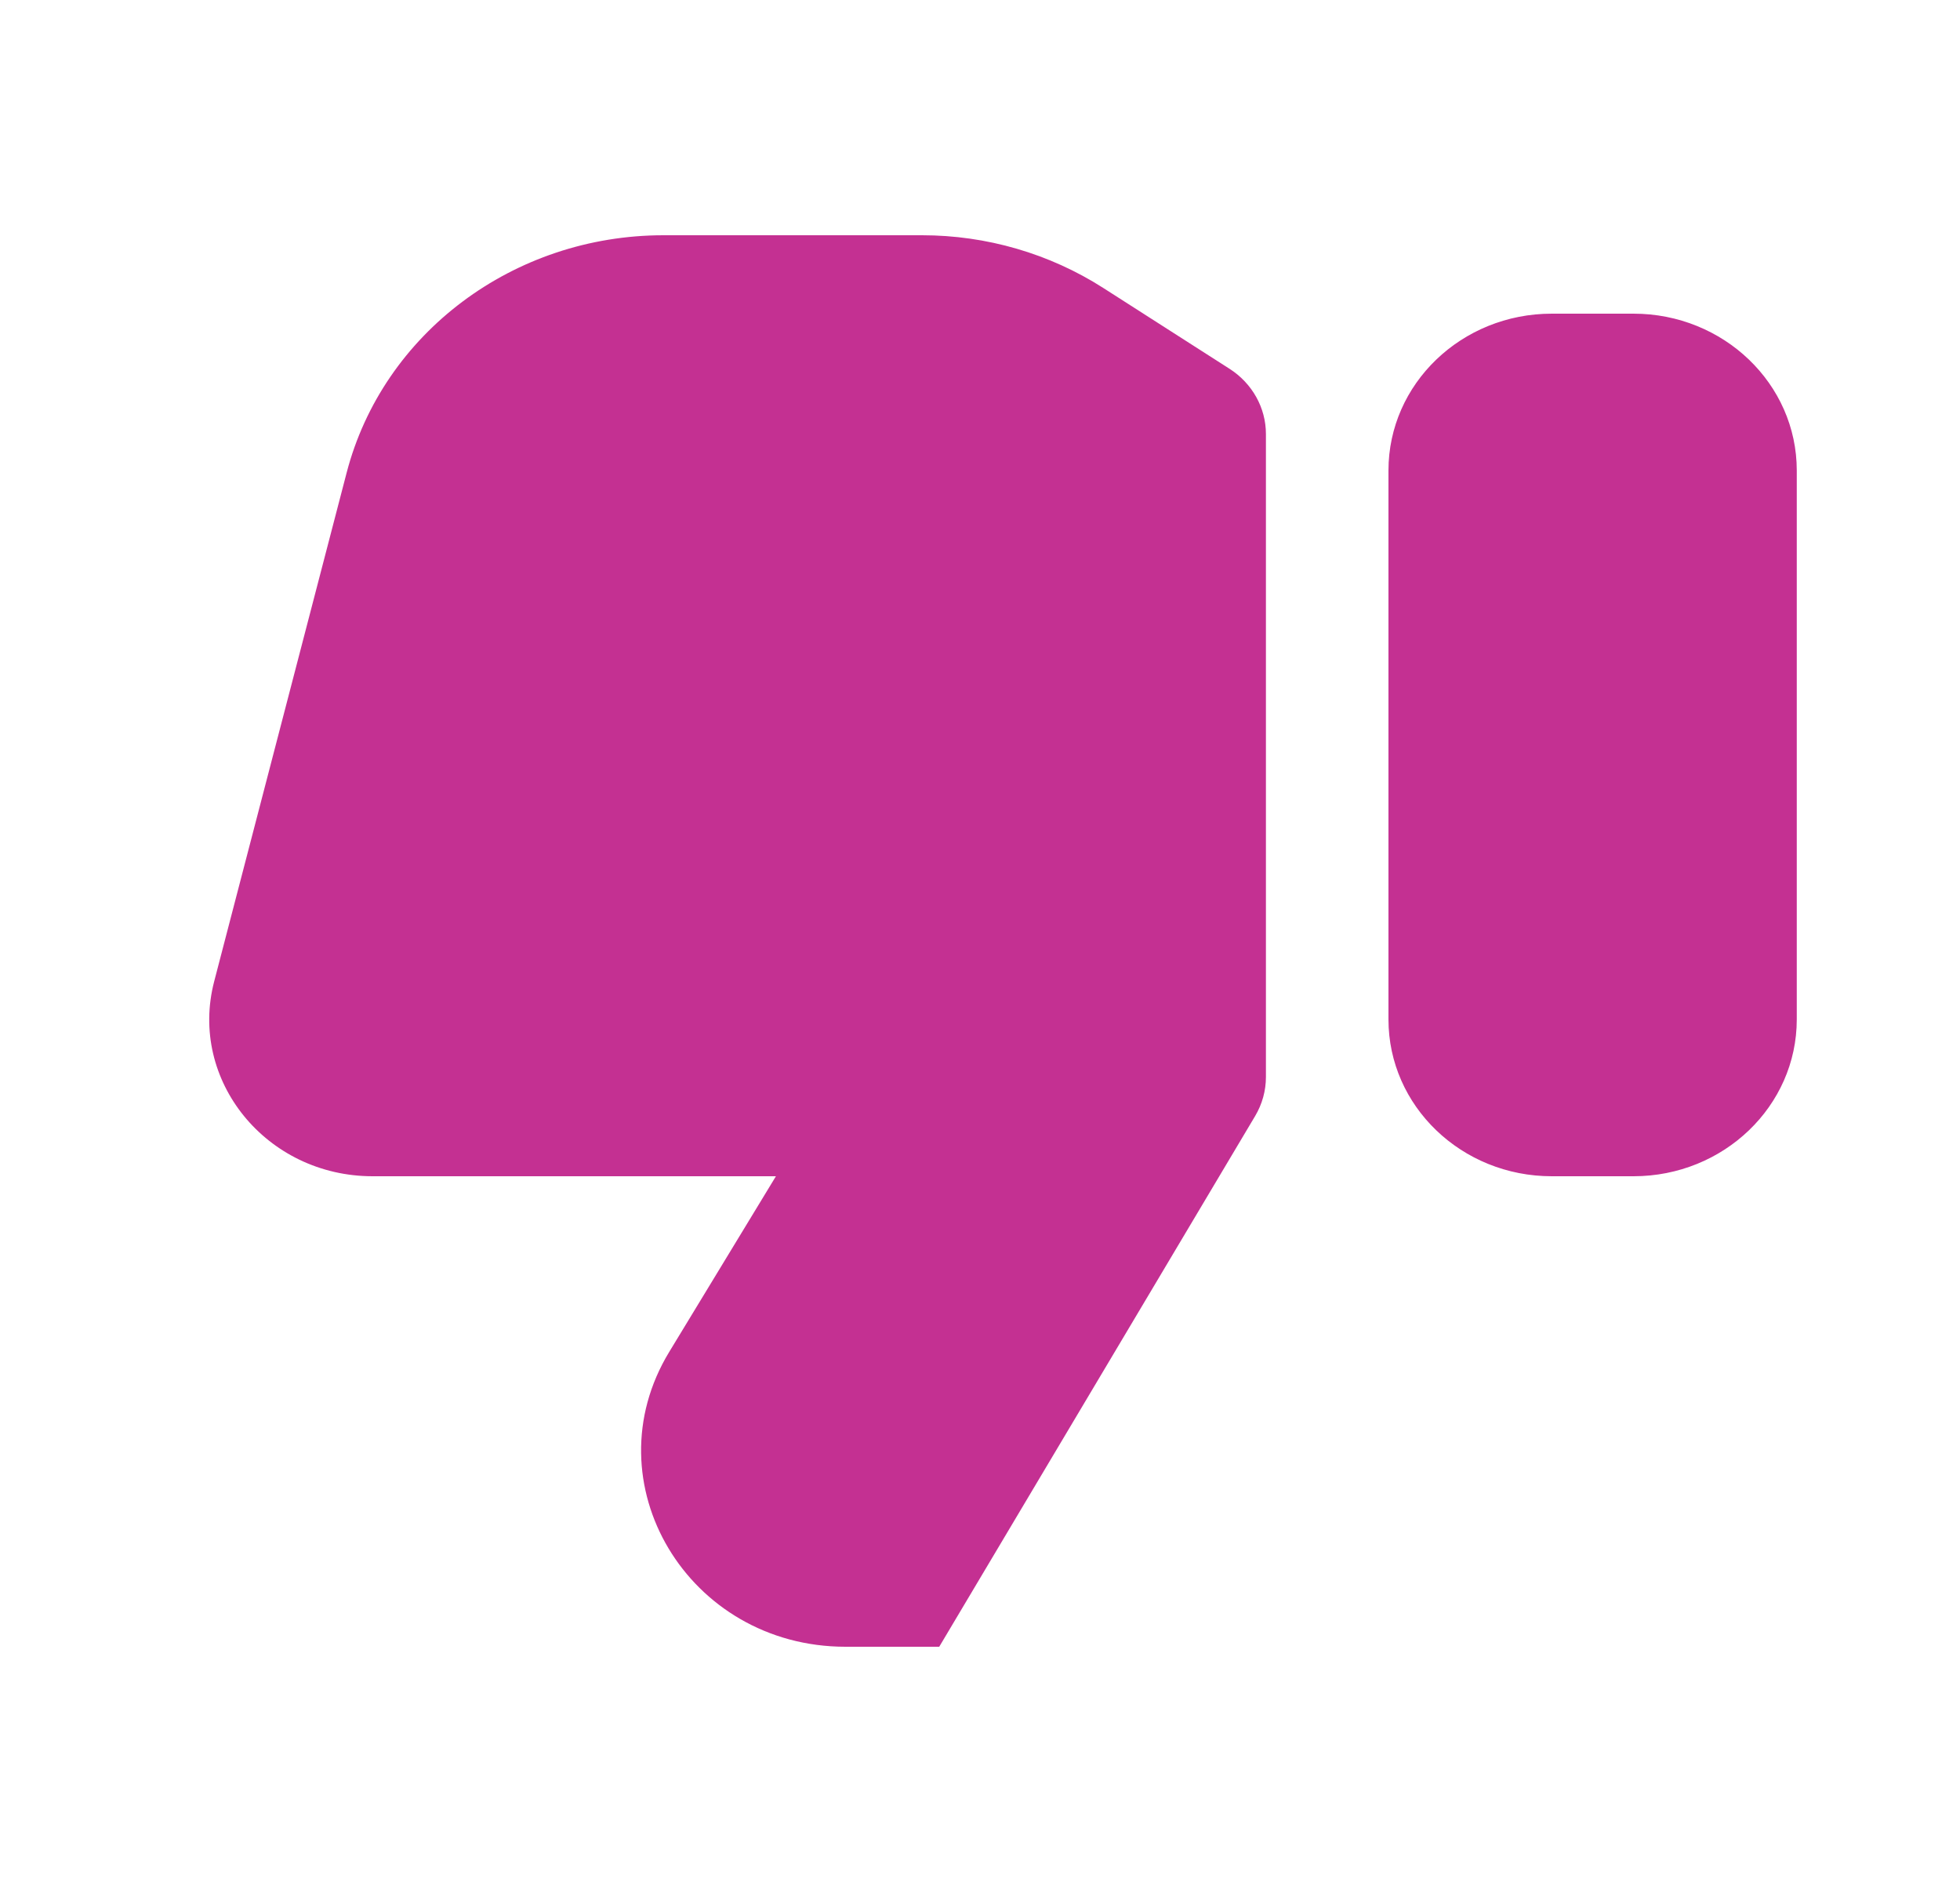<svg width="25" height="24" viewBox="0 0 25 24" fill="none" xmlns="http://www.w3.org/2000/svg">
<path fill-rule="evenodd" clip-rule="evenodd" d="M11.761 3H8.463C6.551 3 4.884 4.249 4.421 6.03L2.732 12.515C2.403 13.777 3.398 15 4.753 15H9.897L8.536 17.24C7.523 18.907 8.775 21 10.785 21H11.98L16.01 14.231C16.1 14.079 16.147 13.909 16.147 13.734L16.147 5.535C16.147 5.201 15.973 4.889 15.683 4.703L14.072 3.672C13.387 3.234 12.583 3 11.761 3ZM20.835 15H19.793C18.642 15 17.71 14.105 17.71 13L17.71 6C17.71 4.895 18.642 4 19.793 4H20.835C21.985 4 22.918 4.895 22.918 6V13C22.918 14.105 21.985 15 20.835 15Z" fill="#C43092"/>
</svg>
